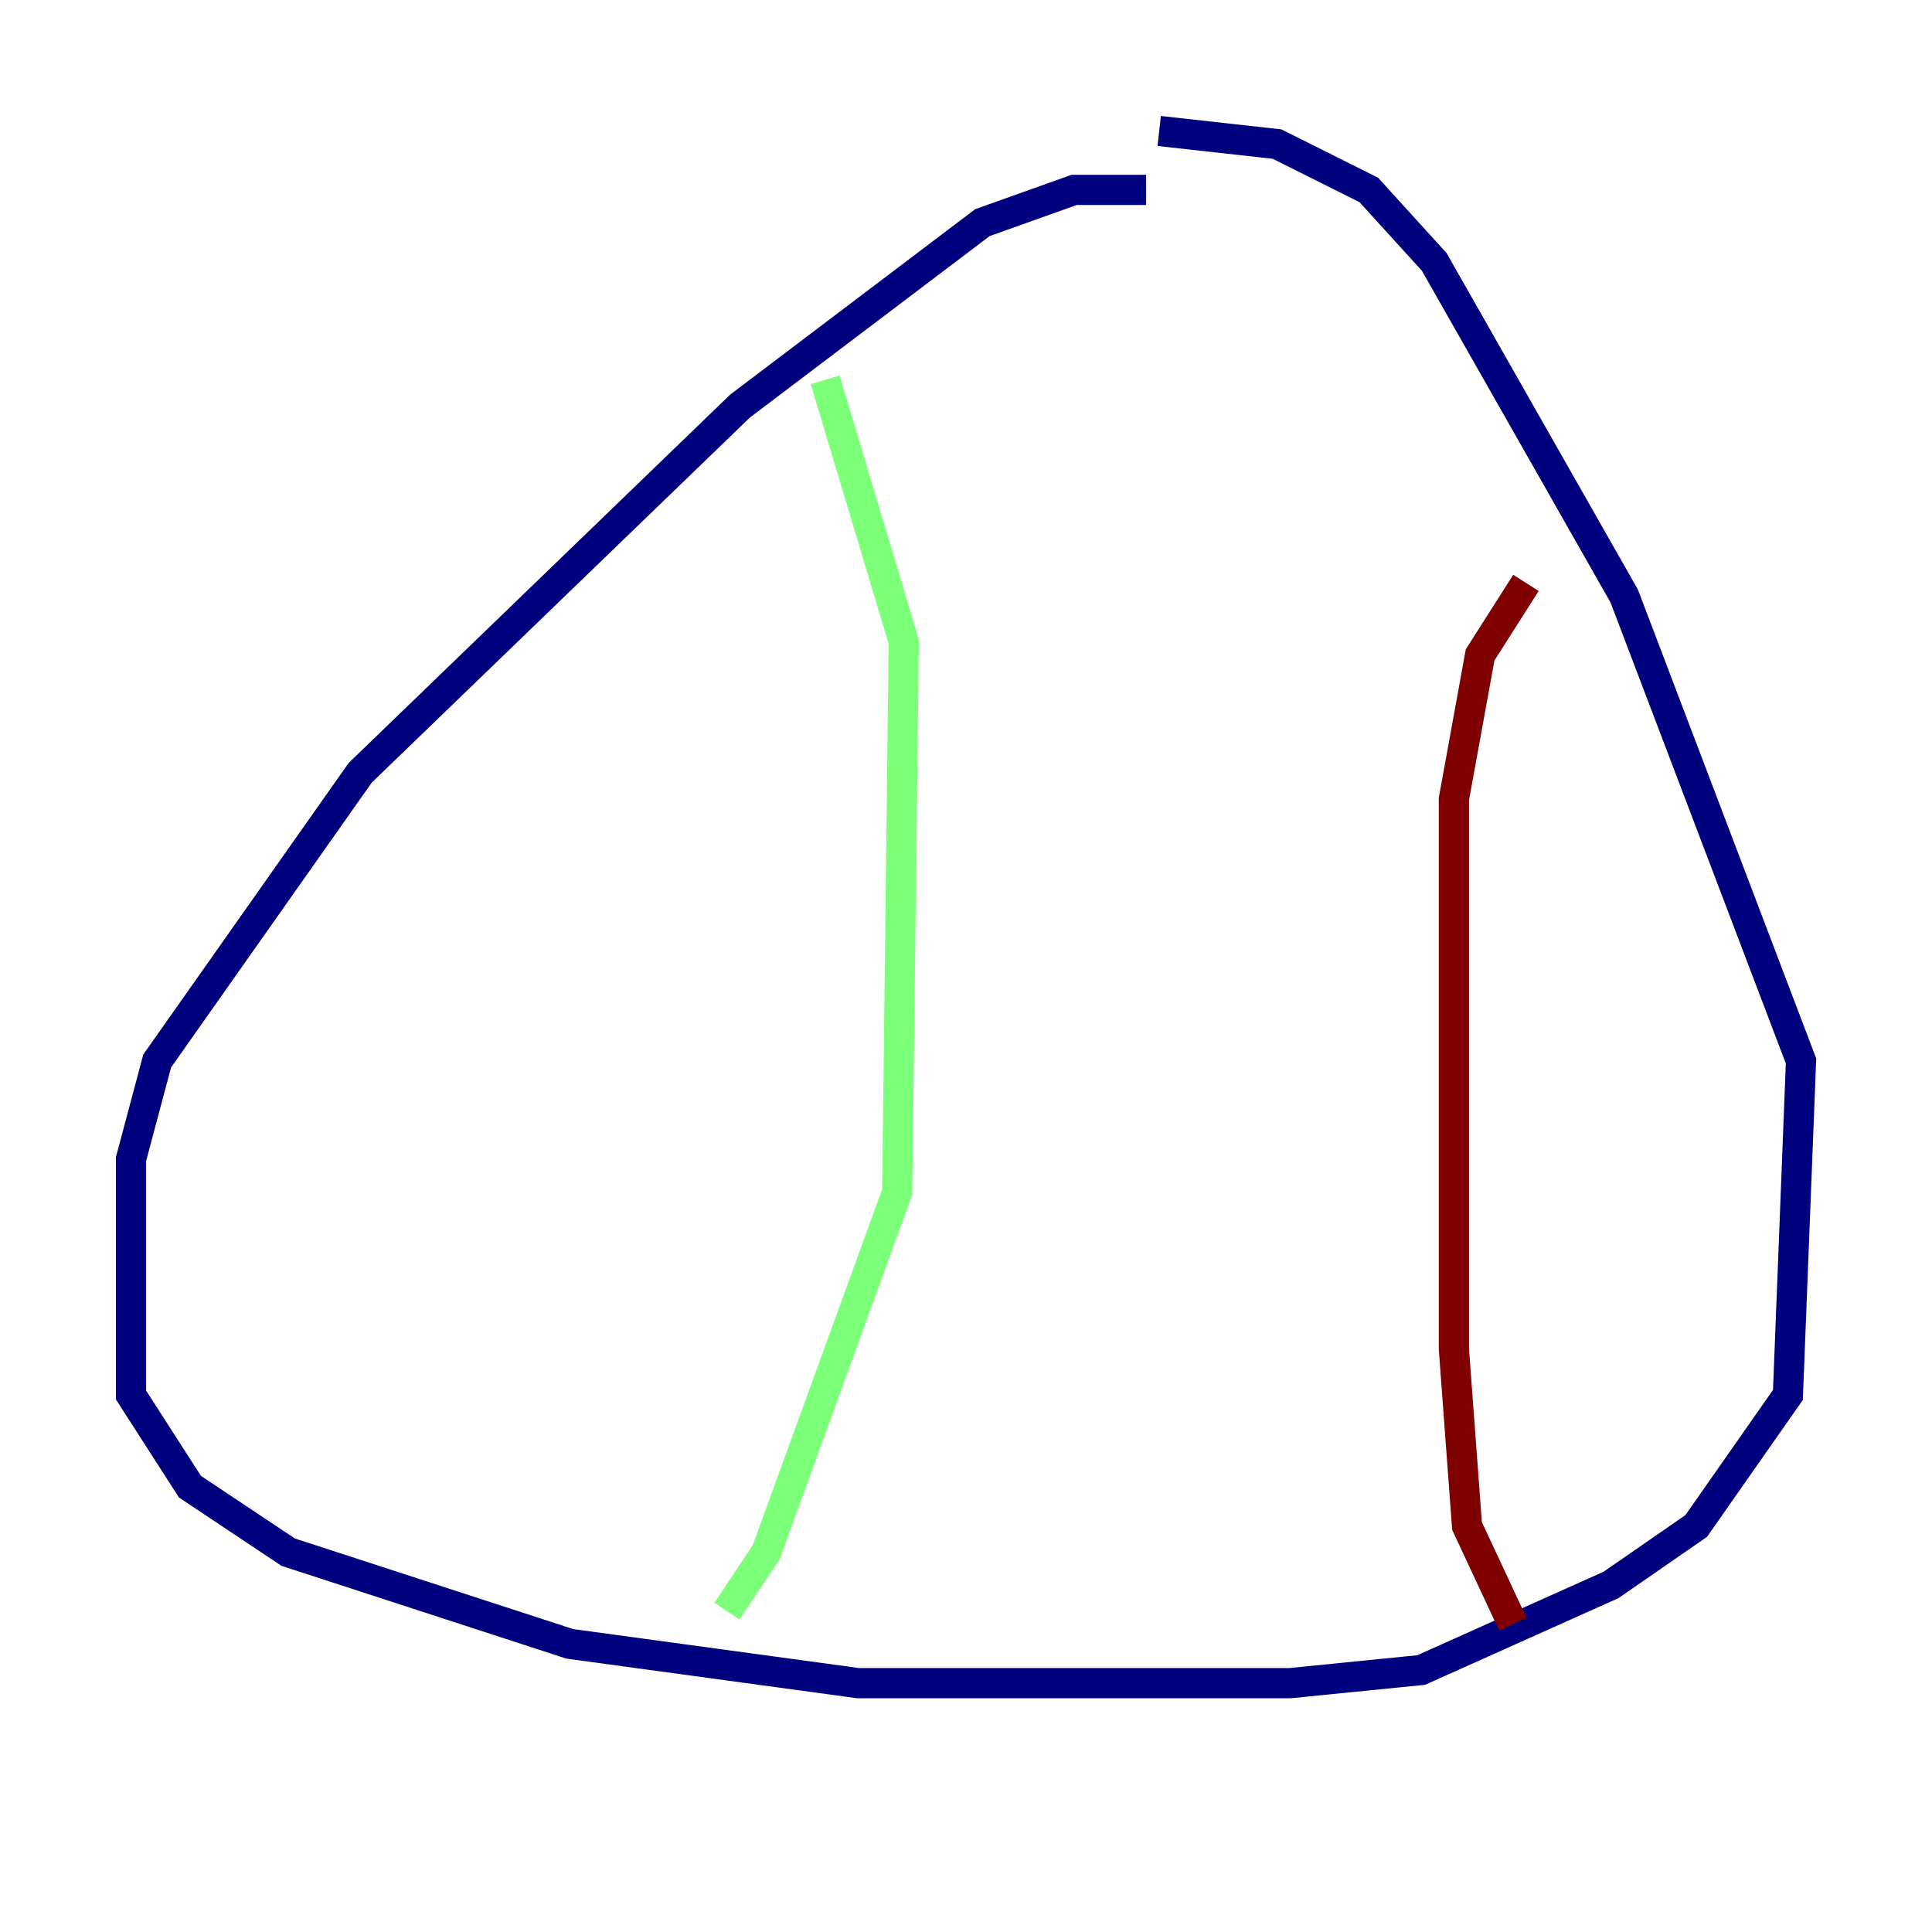 <?xml version="1.0" encoding="utf-8" ?>
<svg baseProfile="tiny" height="128" version="1.2" viewBox="0,0,128,128" width="128" xmlns="http://www.w3.org/2000/svg" xmlns:ev="http://www.w3.org/2001/xml-events" xmlns:xlink="http://www.w3.org/1999/xlink"><defs /><polyline fill="none" points="75.932,12.583 71.159,12.583 65.085,14.752 49.031,26.902 23.864,51.2 10.414,70.291 8.678,76.8 8.678,92.42 12.583,98.495 19.091,102.834 37.749,108.909 56.841,111.512 85.478,111.512 94.156,110.644 106.739,105.003 112.38,101.098 118.454,92.42 119.322,70.291 107.607,39.485 95.024,17.356 90.685,12.583 84.61,9.546 76.8,8.678" stroke="#00007f" stroke-width="2" /><polyline fill="none" points="54.671,25.166 59.878,42.522 59.444,78.969 50.766,102.834 48.163,106.739" stroke="#7cff79" stroke-width="2" /><polyline fill="none" points="101.098,38.617 98.061,43.39 96.325,52.936 96.325,89.383 97.193,101.098 100.231,107.607" stroke="#7f0000" stroke-width="2" /></svg>